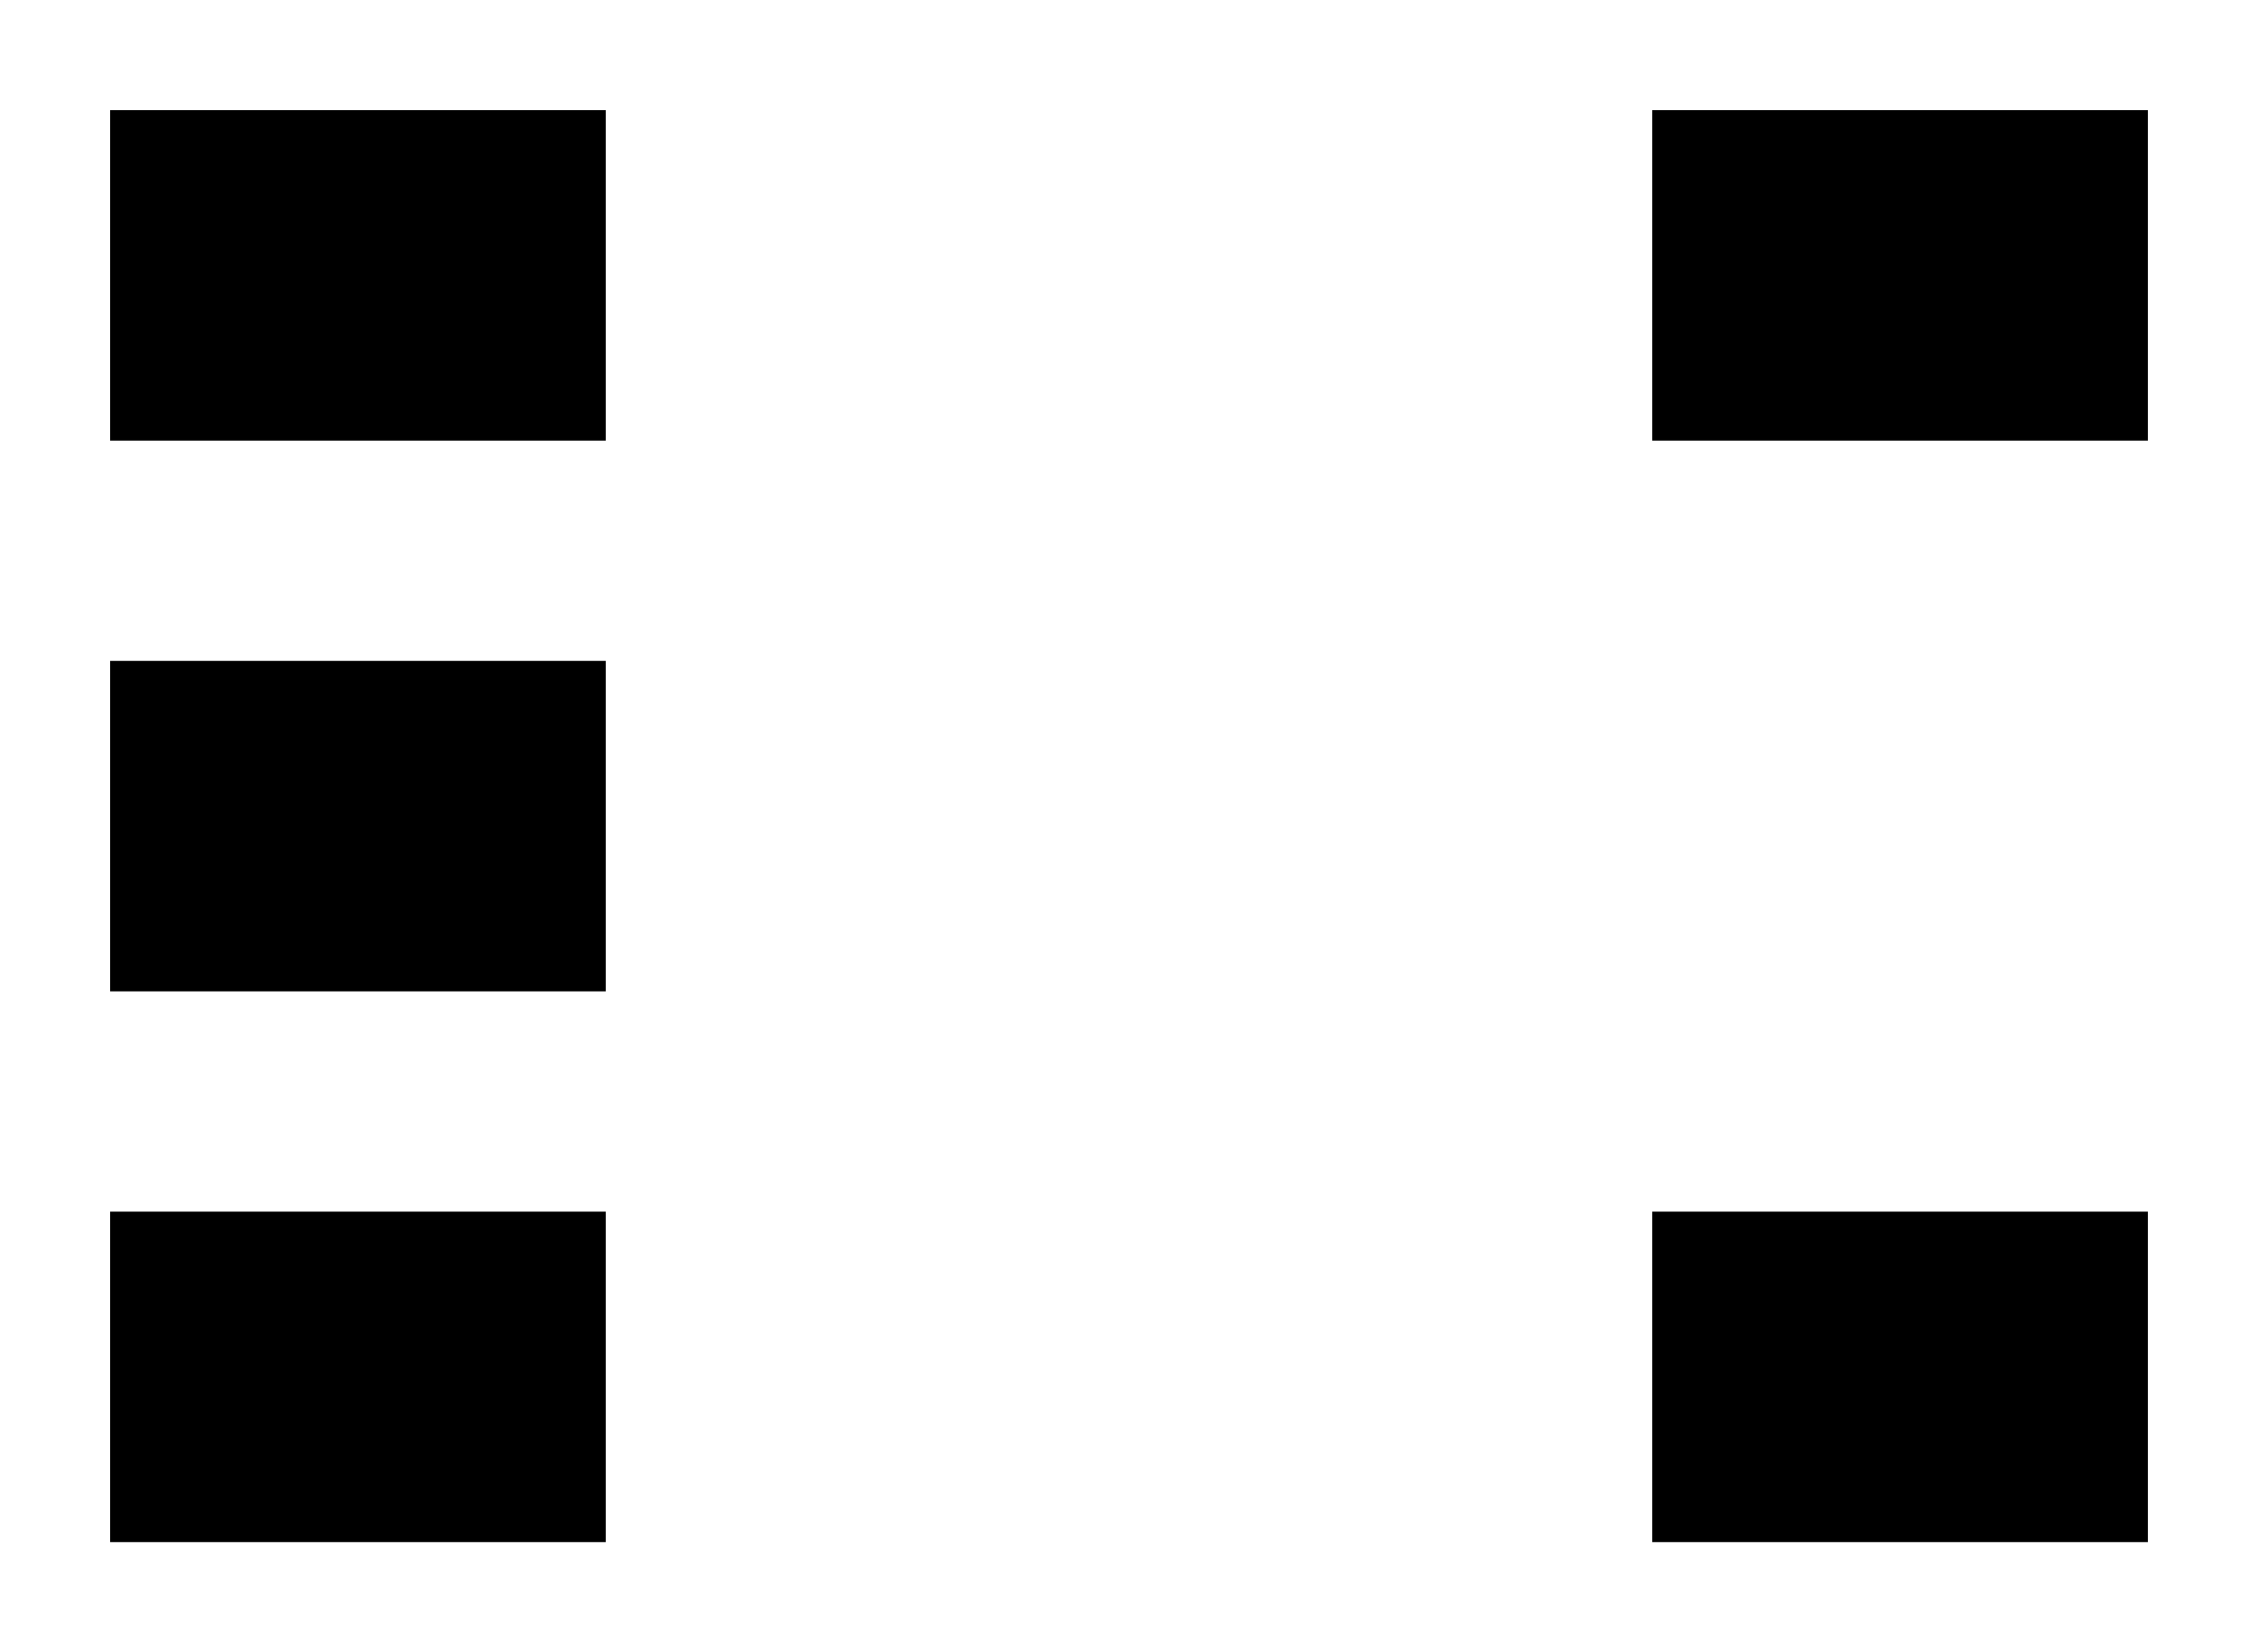 <!DOCTYPE svg PUBLIC "-//W3C//DTD SVG 1.1//EN" "http://www.w3.org/Graphics/SVG/1.1/DTD/svg11.dtd">
<svg xmlns:svg="http://www.w3.org/2000/svg" xmlns="http://www.w3.org/2000/svg" xmlns:xlink="http://www.w3.org/1999/xlink" version="1.1" width="2.05mm" height="1.5mm" viewBox="0 0 2.05 1.5">
<title>SVG Image created as SOT-553.svg date 2024/09/11 19:01:54 </title>
  <desc>Image generated by PCBNEW </desc>
<g style="fill:#000000; fill-opacity:1;stroke:#000000; stroke-opacity:1; stroke-linecap:round; stroke-linejoin:round;" transform="translate(0 0) scale(1 1)">
<path style="fill:#000000; fill-opacity:1; stroke:none;fill-rule:evenodd;" d="M 0.1,0.4 0.1,0.1 0.55,0.1 0.55,0.4 Z"/> 
<path style="fill:#000000; fill-opacity:1; stroke:none;fill-rule:evenodd;" d="M 0.1,0.9 0.1,0.6 0.55,0.6 0.55,0.9 Z"/> 
<path style="fill:#000000; fill-opacity:1; stroke:none;fill-rule:evenodd;" d="M 0.1,1.4 0.1,1.1 0.55,1.1 0.55,1.4 Z"/> 
<path style="fill:#000000; fill-opacity:1; stroke:none;fill-rule:evenodd;" d="M 1.5,1.4 1.5,1.1 1.95,1.1 1.95,1.4 Z"/> 
<path style="fill:#000000; fill-opacity:1; stroke:none;fill-rule:evenodd;" d="M 1.5,0.4 1.5,0.1 1.95,0.1 1.95,0.4 Z"/> 
</g> 
</svg>